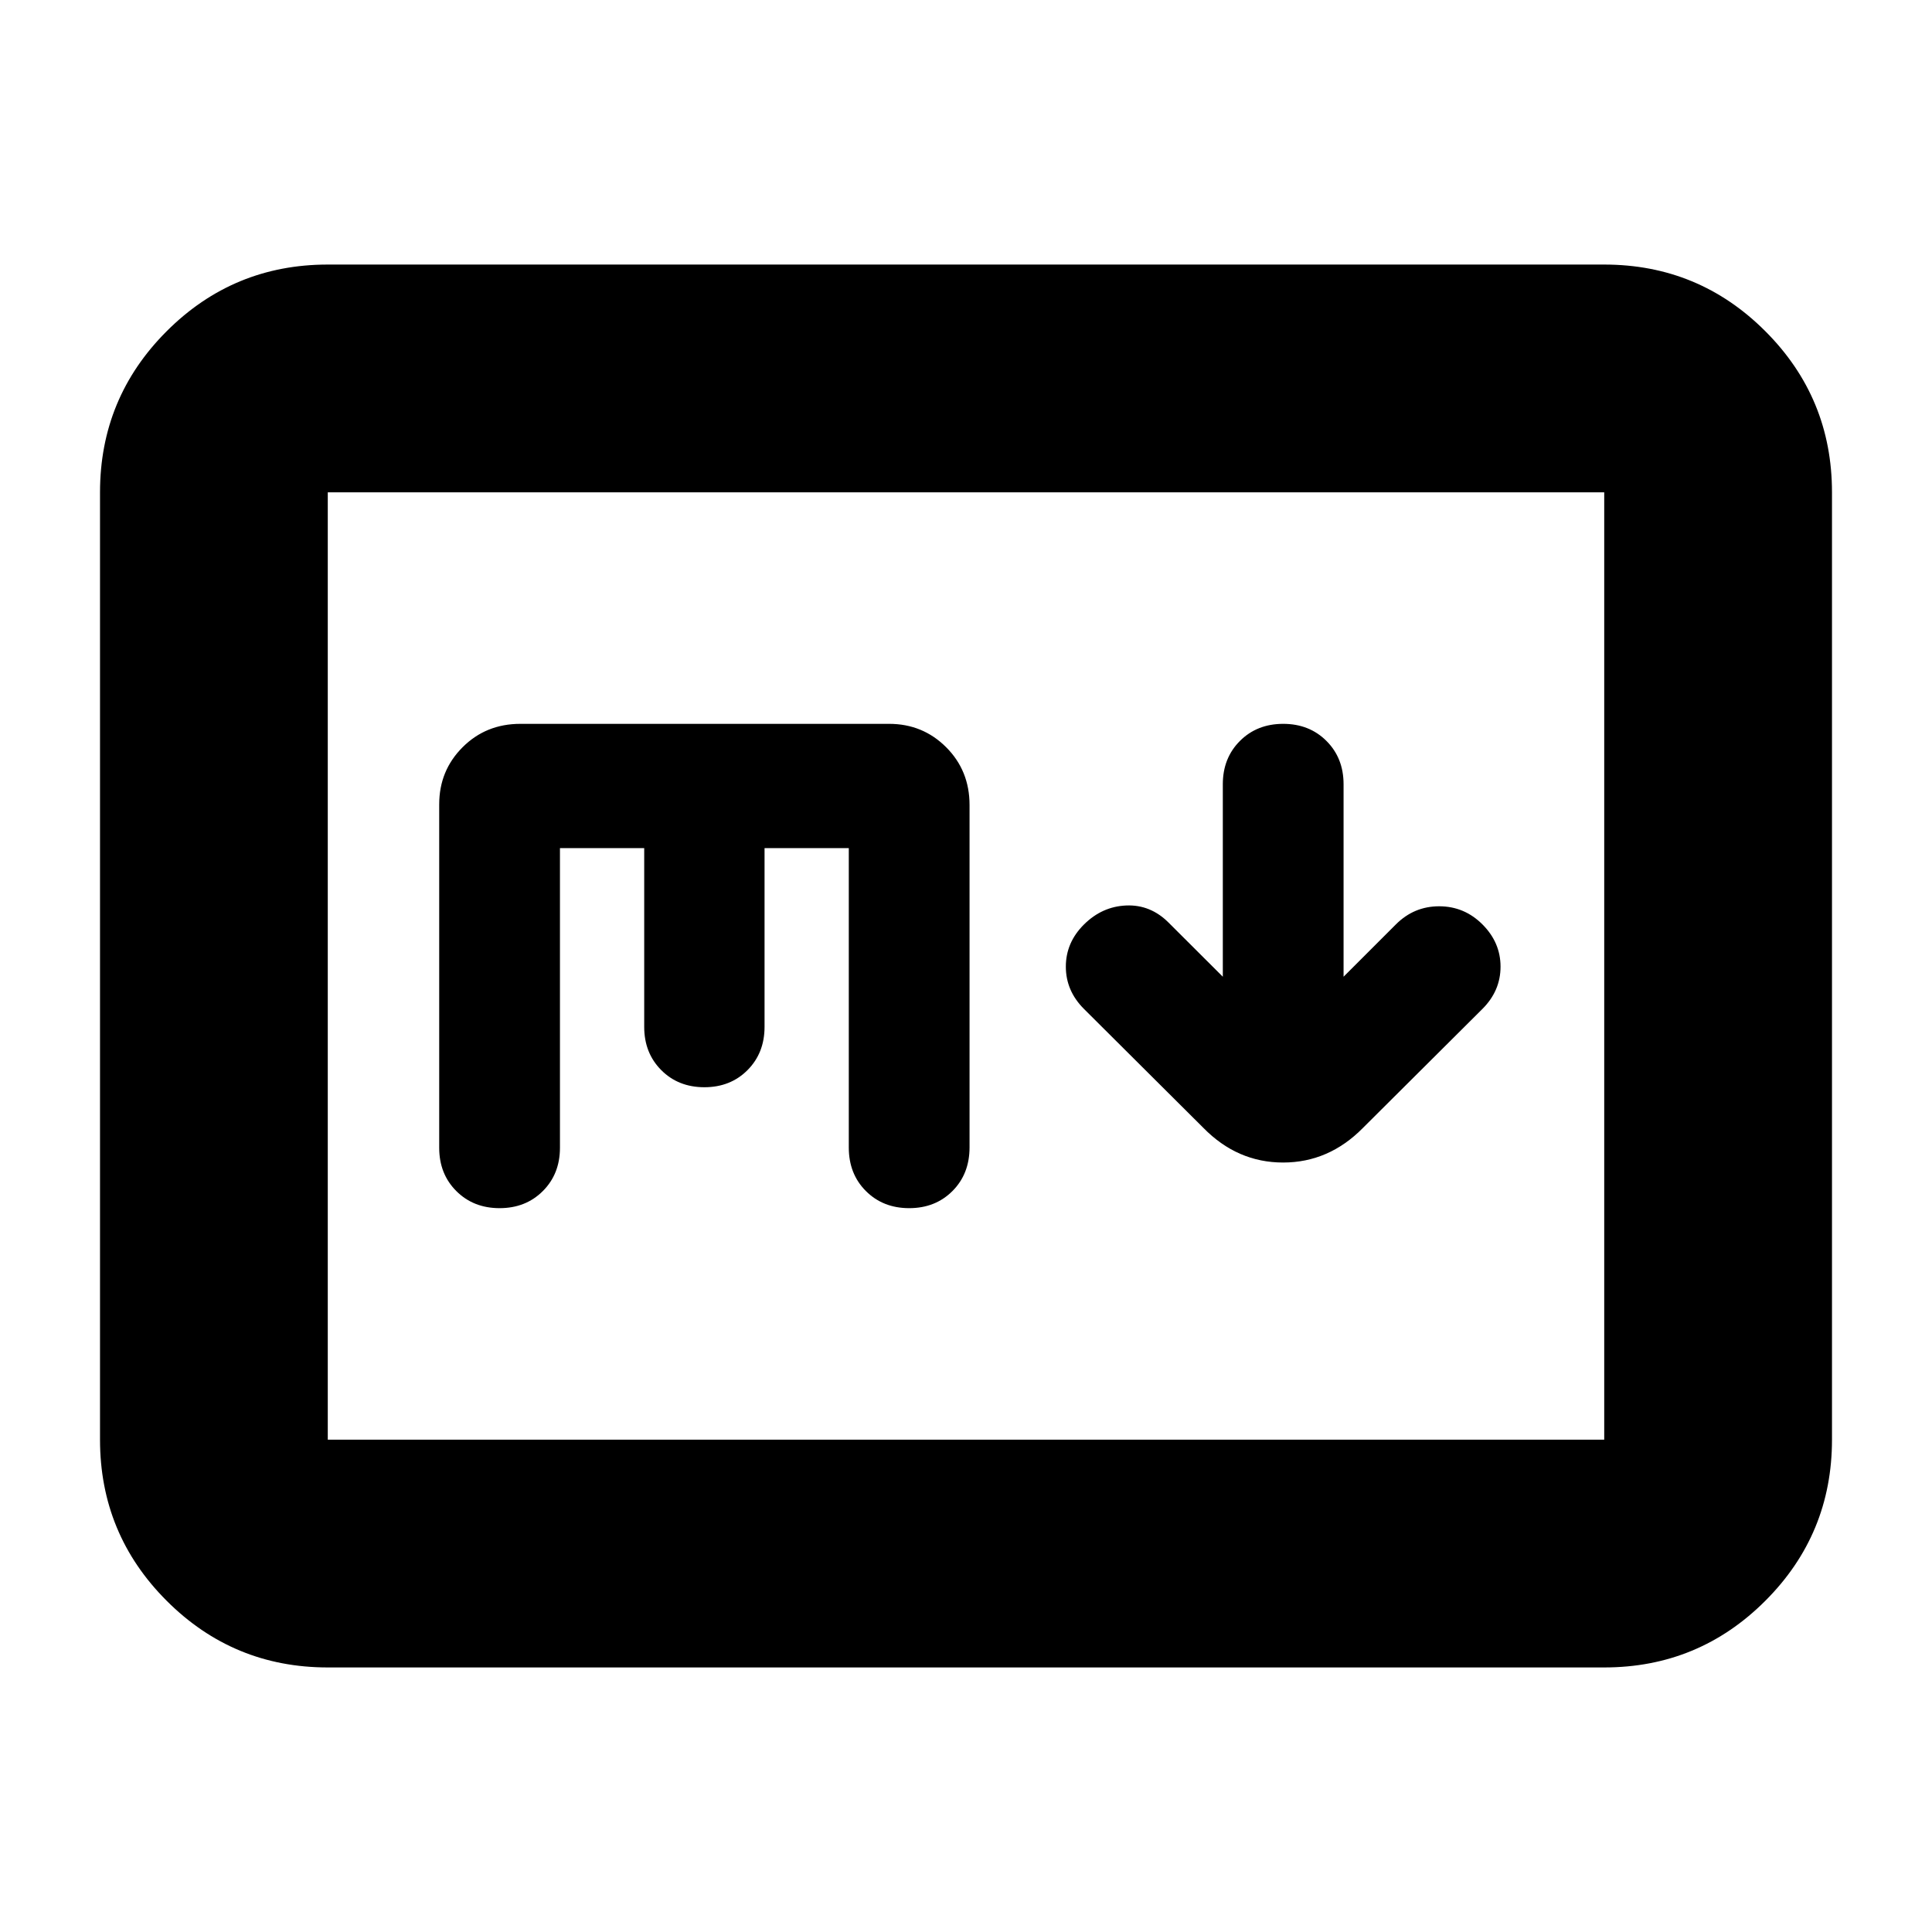 <svg xmlns="http://www.w3.org/2000/svg" height="24" viewBox="0 -960 960 960" width="24"><path d="m607.609-474.674-27-26.939q-9-8.963-21-8.457-12 .506-21 9.451t-9 20.945q0 12 9 21l59.369 59.13q16.862 17.196 39.583 17.196 22.722 0 39.678-17.196l59.37-59.13q9-9 9-21t-9-21q-9-9-21.5-9t-21.5 9l-26 26v-95.652q0-13-8.5-21.5t-21.5-8.5q-13 0-21.5 8.5t-8.5 21.5v95.652ZM162.87-131.456q-46.93 0-80.052-33.123-33.122-33.122-33.122-80.051v-470.74q0-46.929 33.122-80.051 33.122-33.123 80.052-33.123h634.26q46.93 0 80.052 33.123 33.122 33.122 33.122 80.051v470.74q0 46.929-33.122 80.051-33.122 33.123-80.052 33.123H162.87Zm0-113.174h634.26v-470.74H162.87v470.74Zm0 0v-470.74 470.74Zm115.369-293.935h41.863v88.804q0 13 8.471 21.5t21.427 8.5q12.956 0 21.427-8.5t8.471-21.5v-88.804h41.863v148.804q0 13.087 8.5 21.587t21.5 8.5q13 0 21.5-8.5t8.5-21.726v-170.086q0-17.101-11.62-28.72-11.619-11.62-28.38-11.62H258.584q-17.106 0-28.725 11.62-11.62 11.619-11.62 28.38v170.652q0 13 8.5 21.5t21.5 8.5q13 0 21.5-8.5t8.5-21.5v-148.891Z"/></svg>